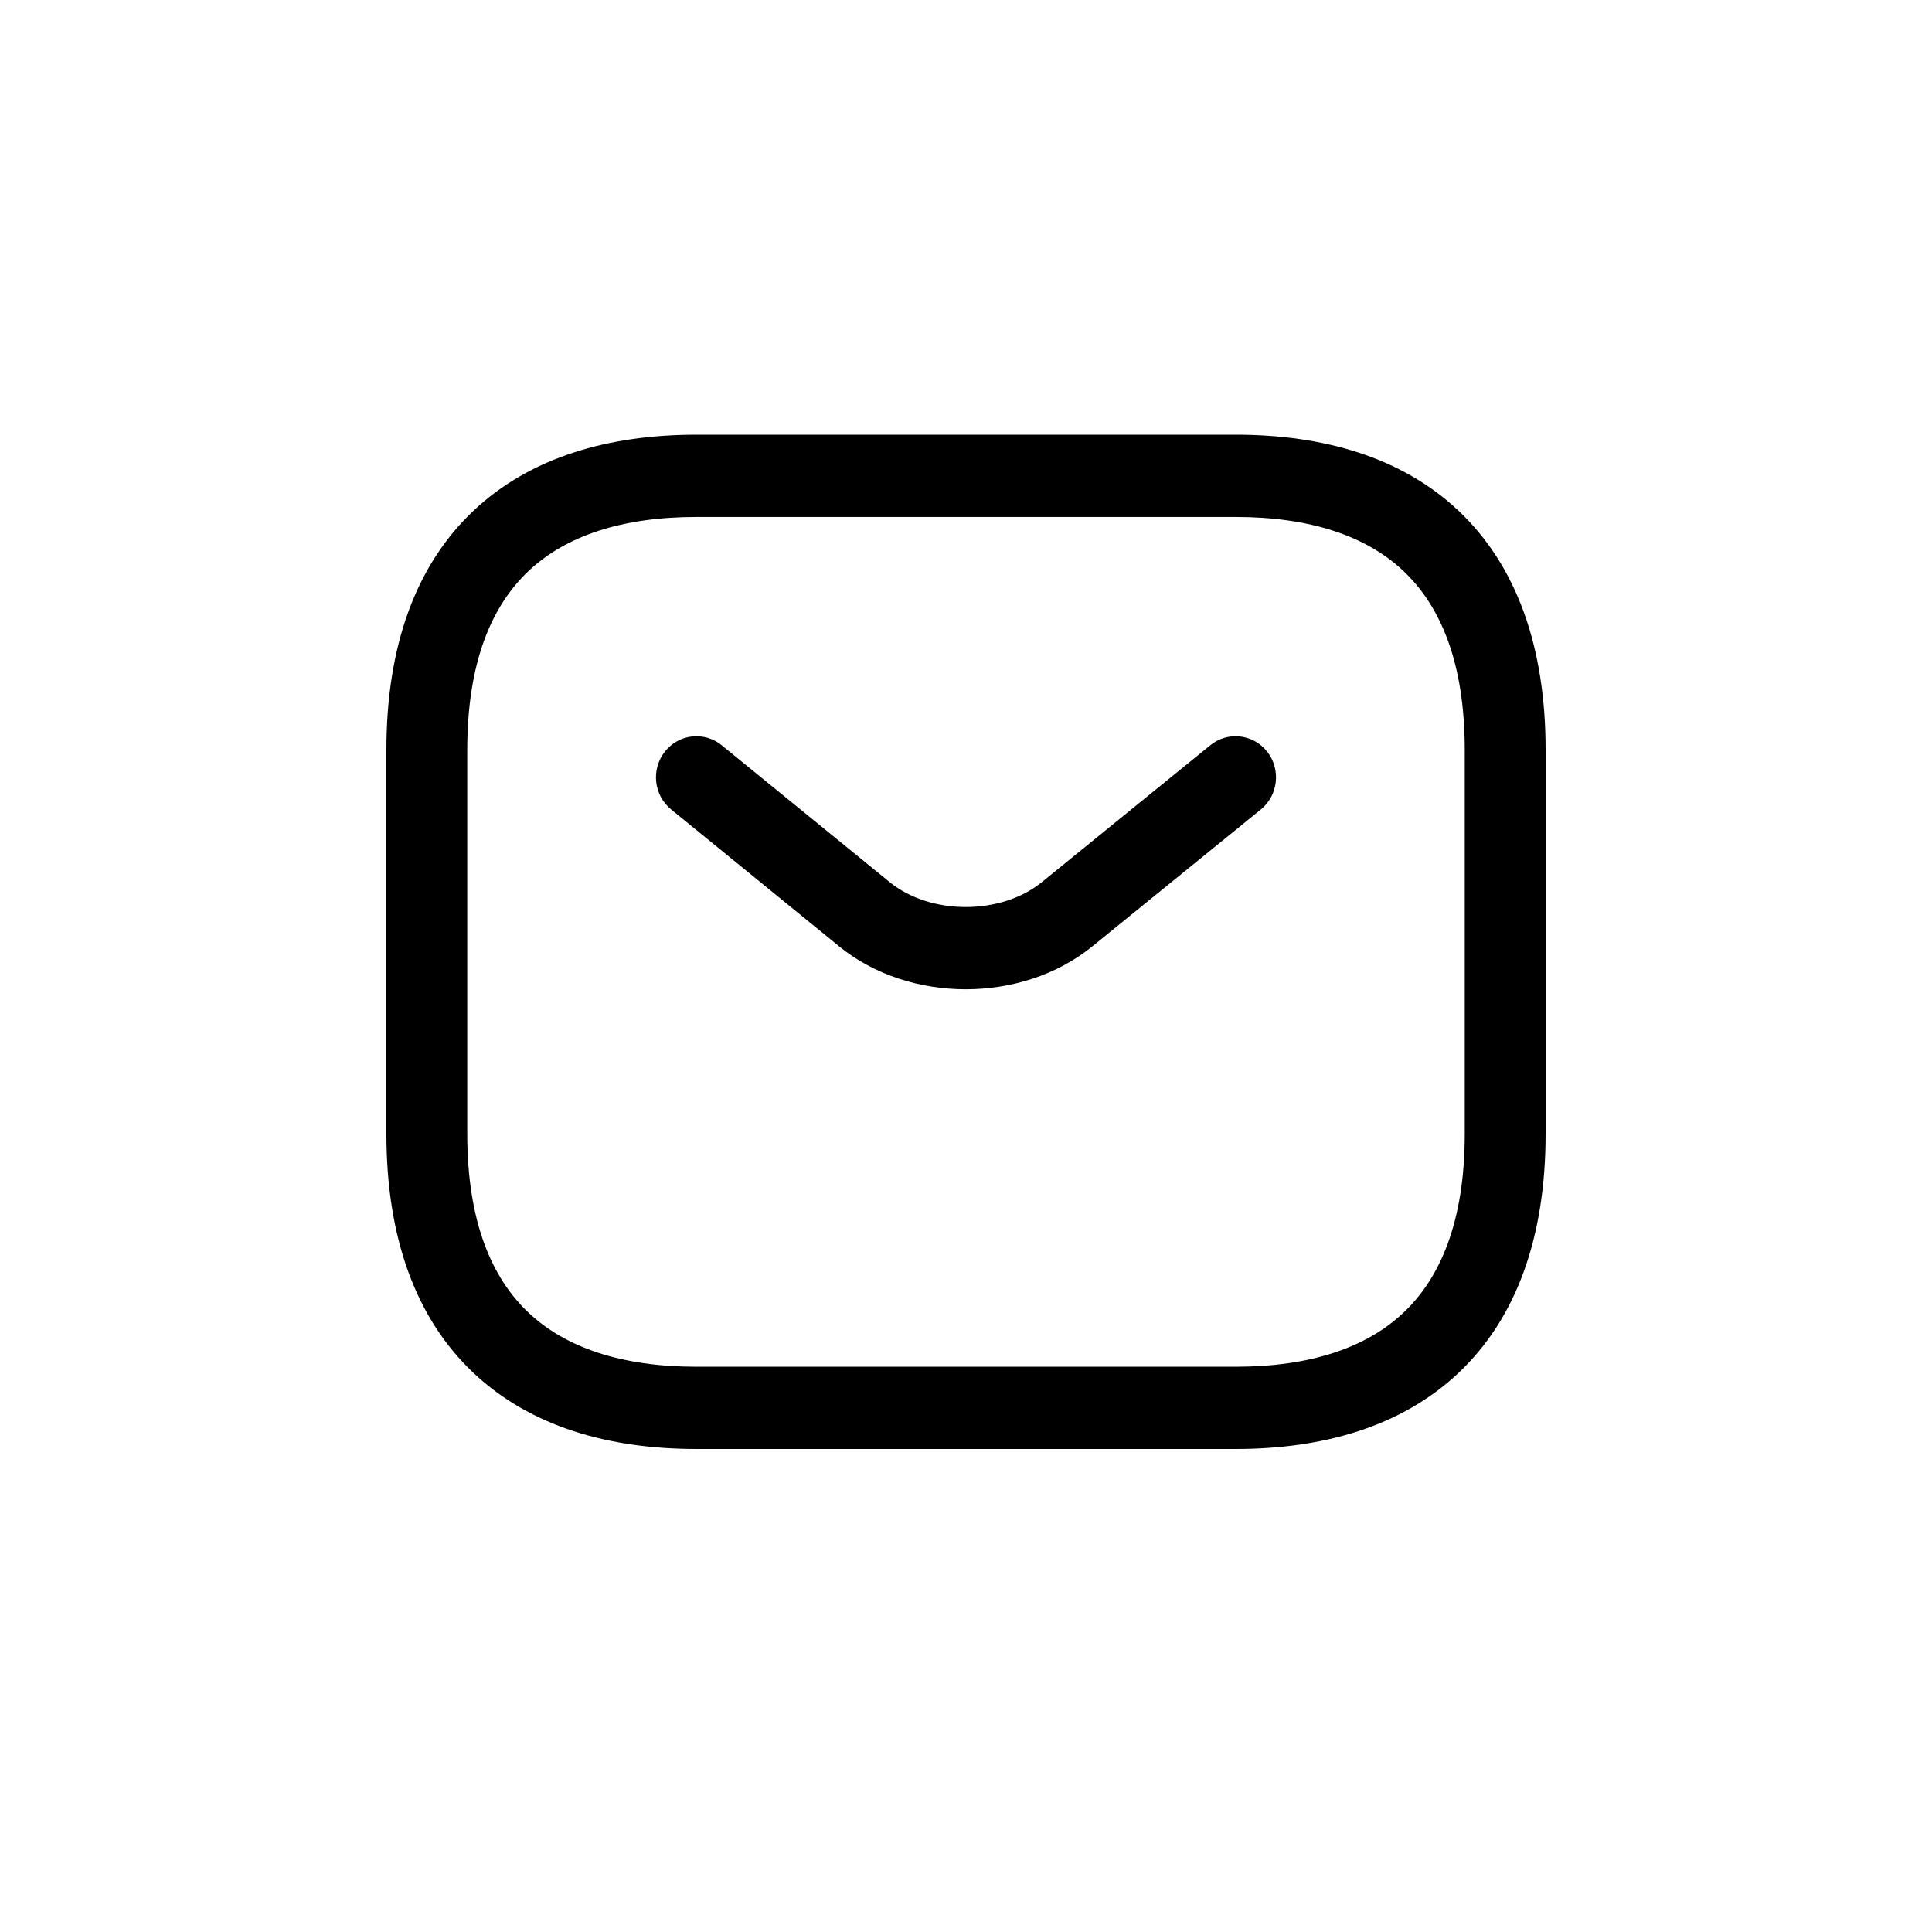 <svg width="40" height="40" viewBox="0 0 40 40" fill="none" xmlns="http://www.w3.org/2000/svg">
<path fill-rule="evenodd" clip-rule="evenodd" d="M9.674 15.527C9.674 13.703 10.183 12.54 10.942 11.823C11.712 11.096 12.873 10.703 14.419 10.703H25.581C27.128 10.703 28.288 11.096 29.058 11.823C29.817 12.54 30.326 13.703 30.326 15.527V23.473C30.326 25.297 29.817 26.46 29.058 27.177C28.288 27.904 27.128 28.297 25.581 28.297H14.419C12.873 28.297 11.712 27.904 10.942 27.177C10.183 26.46 9.674 25.297 9.674 23.473V15.527ZM14.419 9C12.616 9 10.986 9.458 9.802 10.575C8.608 11.703 8 13.378 8 15.527V23.473C8 25.622 8.608 27.297 9.802 28.424C10.986 29.542 12.616 30 14.419 30H25.581C27.384 30 29.014 29.542 30.198 28.424C31.392 27.297 32 25.622 32 23.473V15.527C32 13.378 31.392 11.703 30.198 10.575C29.014 9.458 27.384 9 25.581 9H14.419ZM26.104 16.76C26.465 16.466 26.524 15.931 26.236 15.563C25.947 15.196 25.42 15.136 25.059 15.429L21.566 18.267C20.721 18.95 19.268 18.95 18.424 18.267L14.942 15.43C14.581 15.136 14.054 15.195 13.765 15.562C13.476 15.929 13.534 16.465 13.895 16.759L17.378 19.597L17.38 19.599C18.835 20.776 21.154 20.776 22.609 19.599L26.104 16.76Z" fill="black"/>
</svg>
